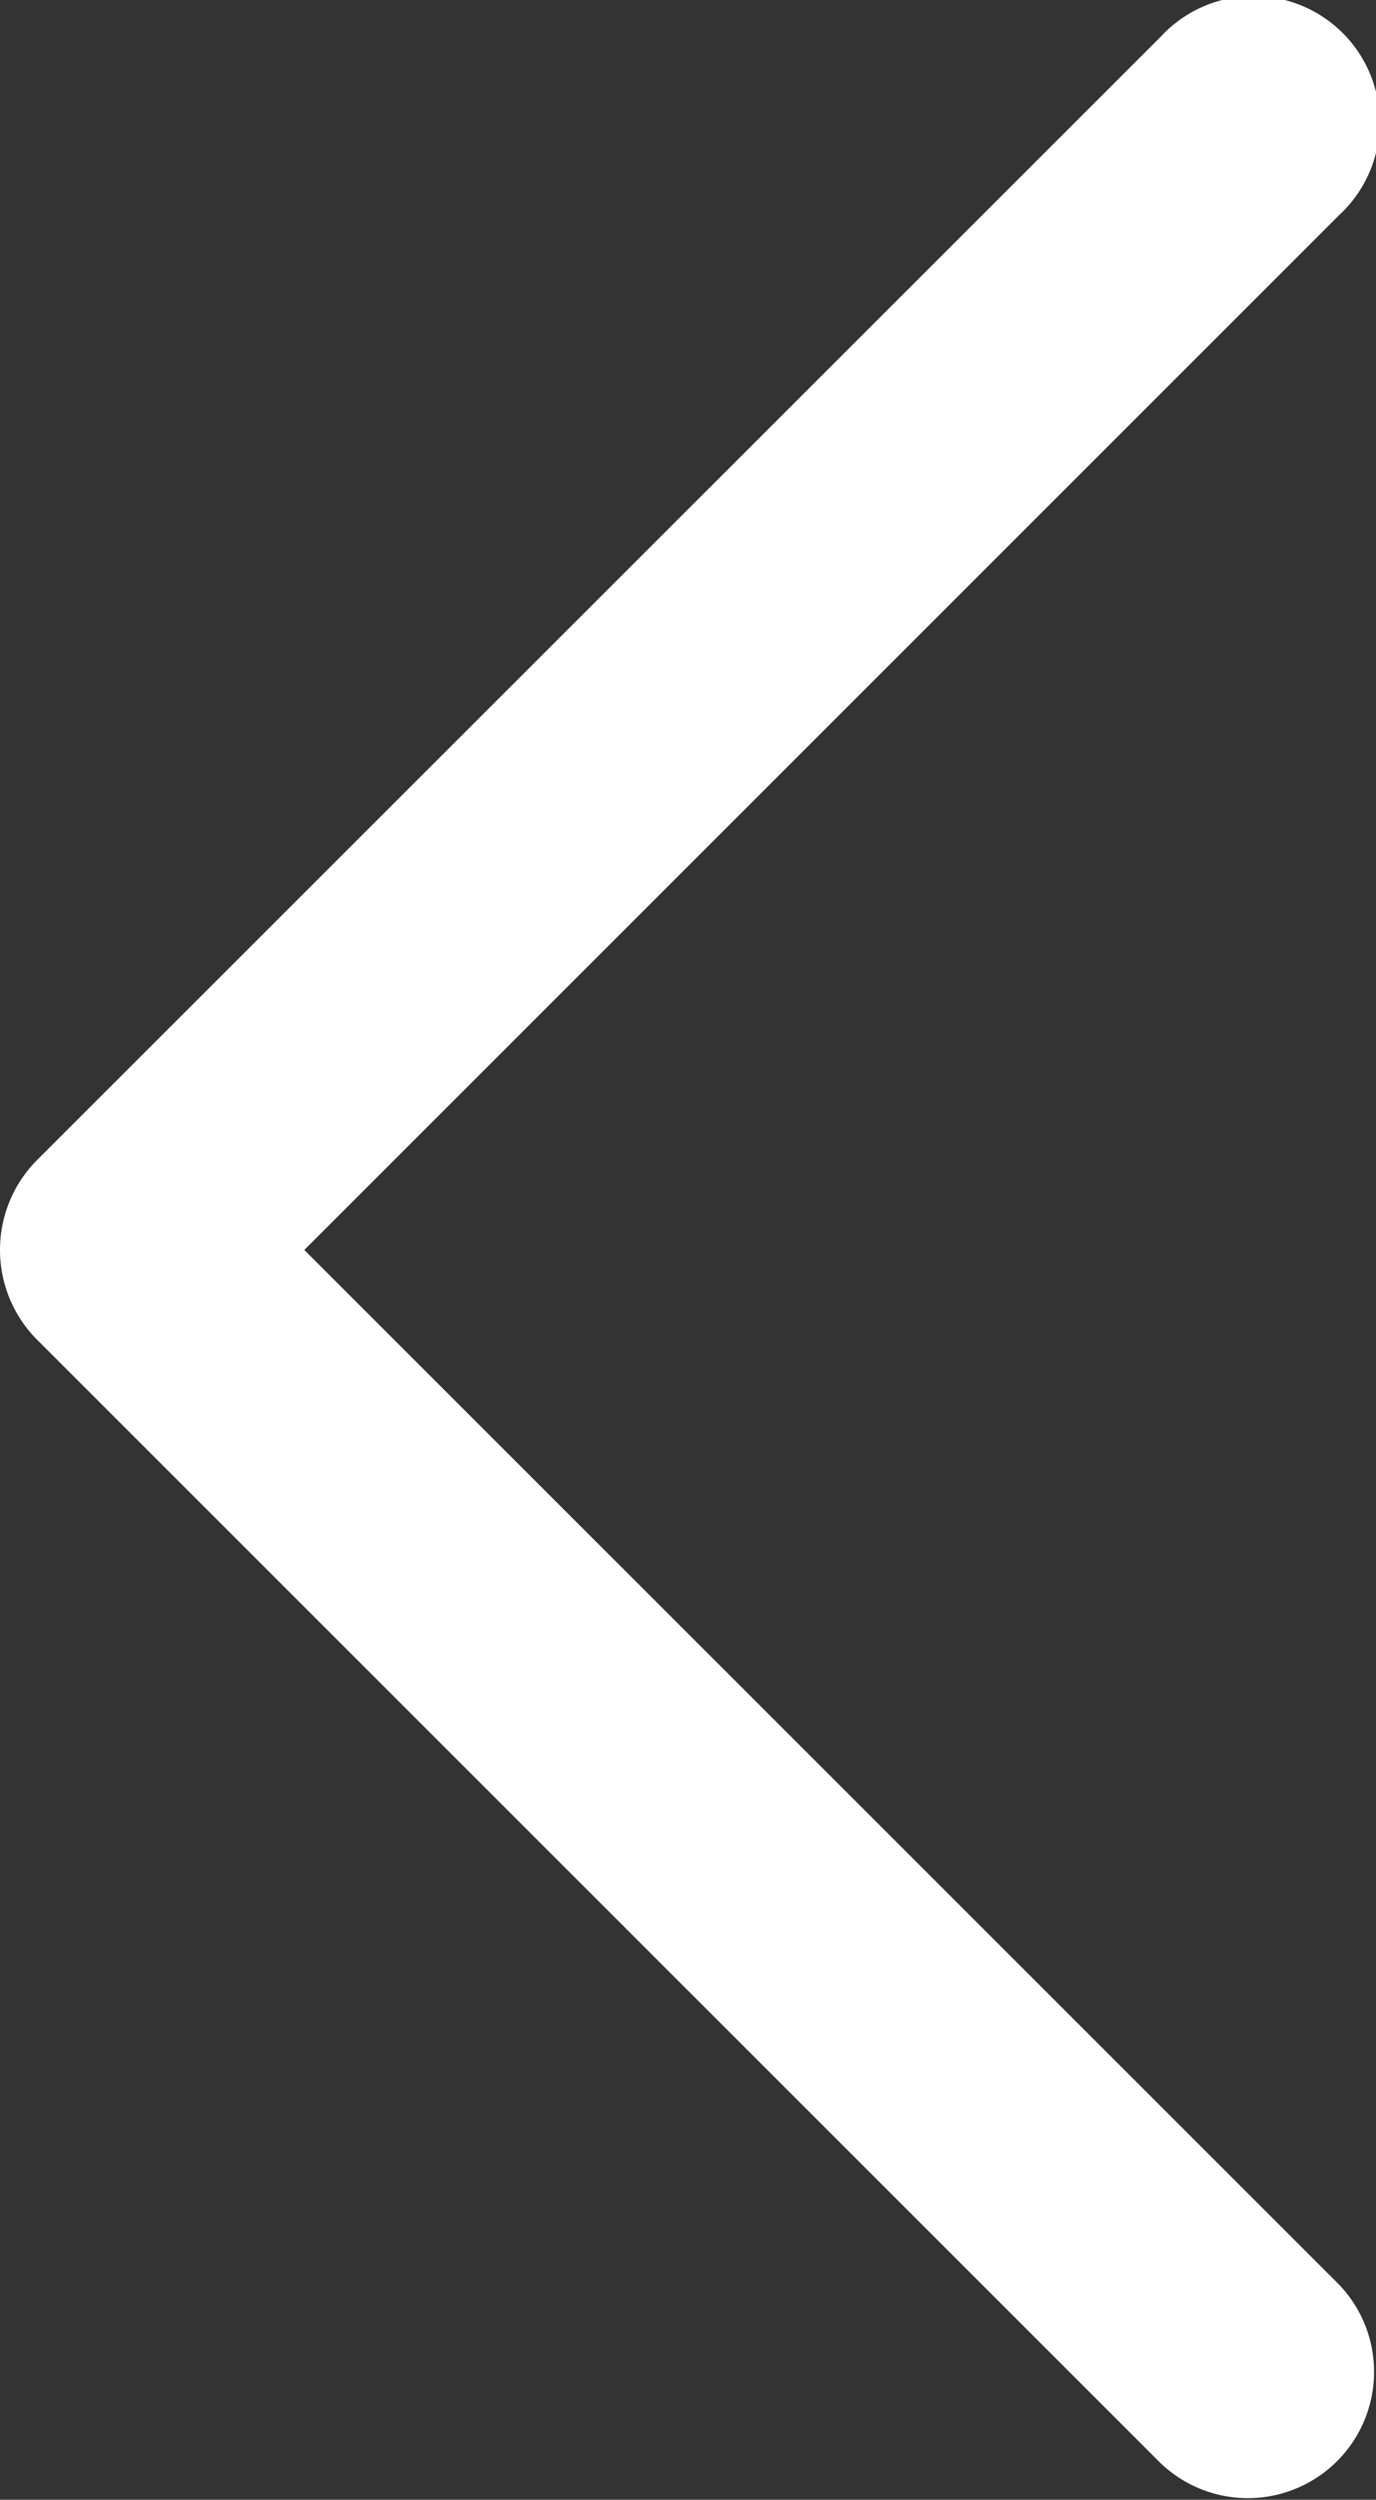 <svg xmlns="http://www.w3.org/2000/svg" width="11.074" height="20.113" viewBox="0 0 11.074 20.113"><rect x="0" y="0" width="11.074" height="20.113" fill="#333333" stroke="none"/><defs><style>.a{fill:#fff;}</style></defs><g transform="translate(-54.113 -0.001)"><path class="a" d="M54.407,10.776l9.045,9.042a1.016,1.016,0,0,0,1.438-1.435l-8.328-8.325,8.327-8.325A1.016,1.016,0,1,0,63.451.3L54.406,9.34A1.025,1.025,0,0,0,54.407,10.776Z"/></g></svg>